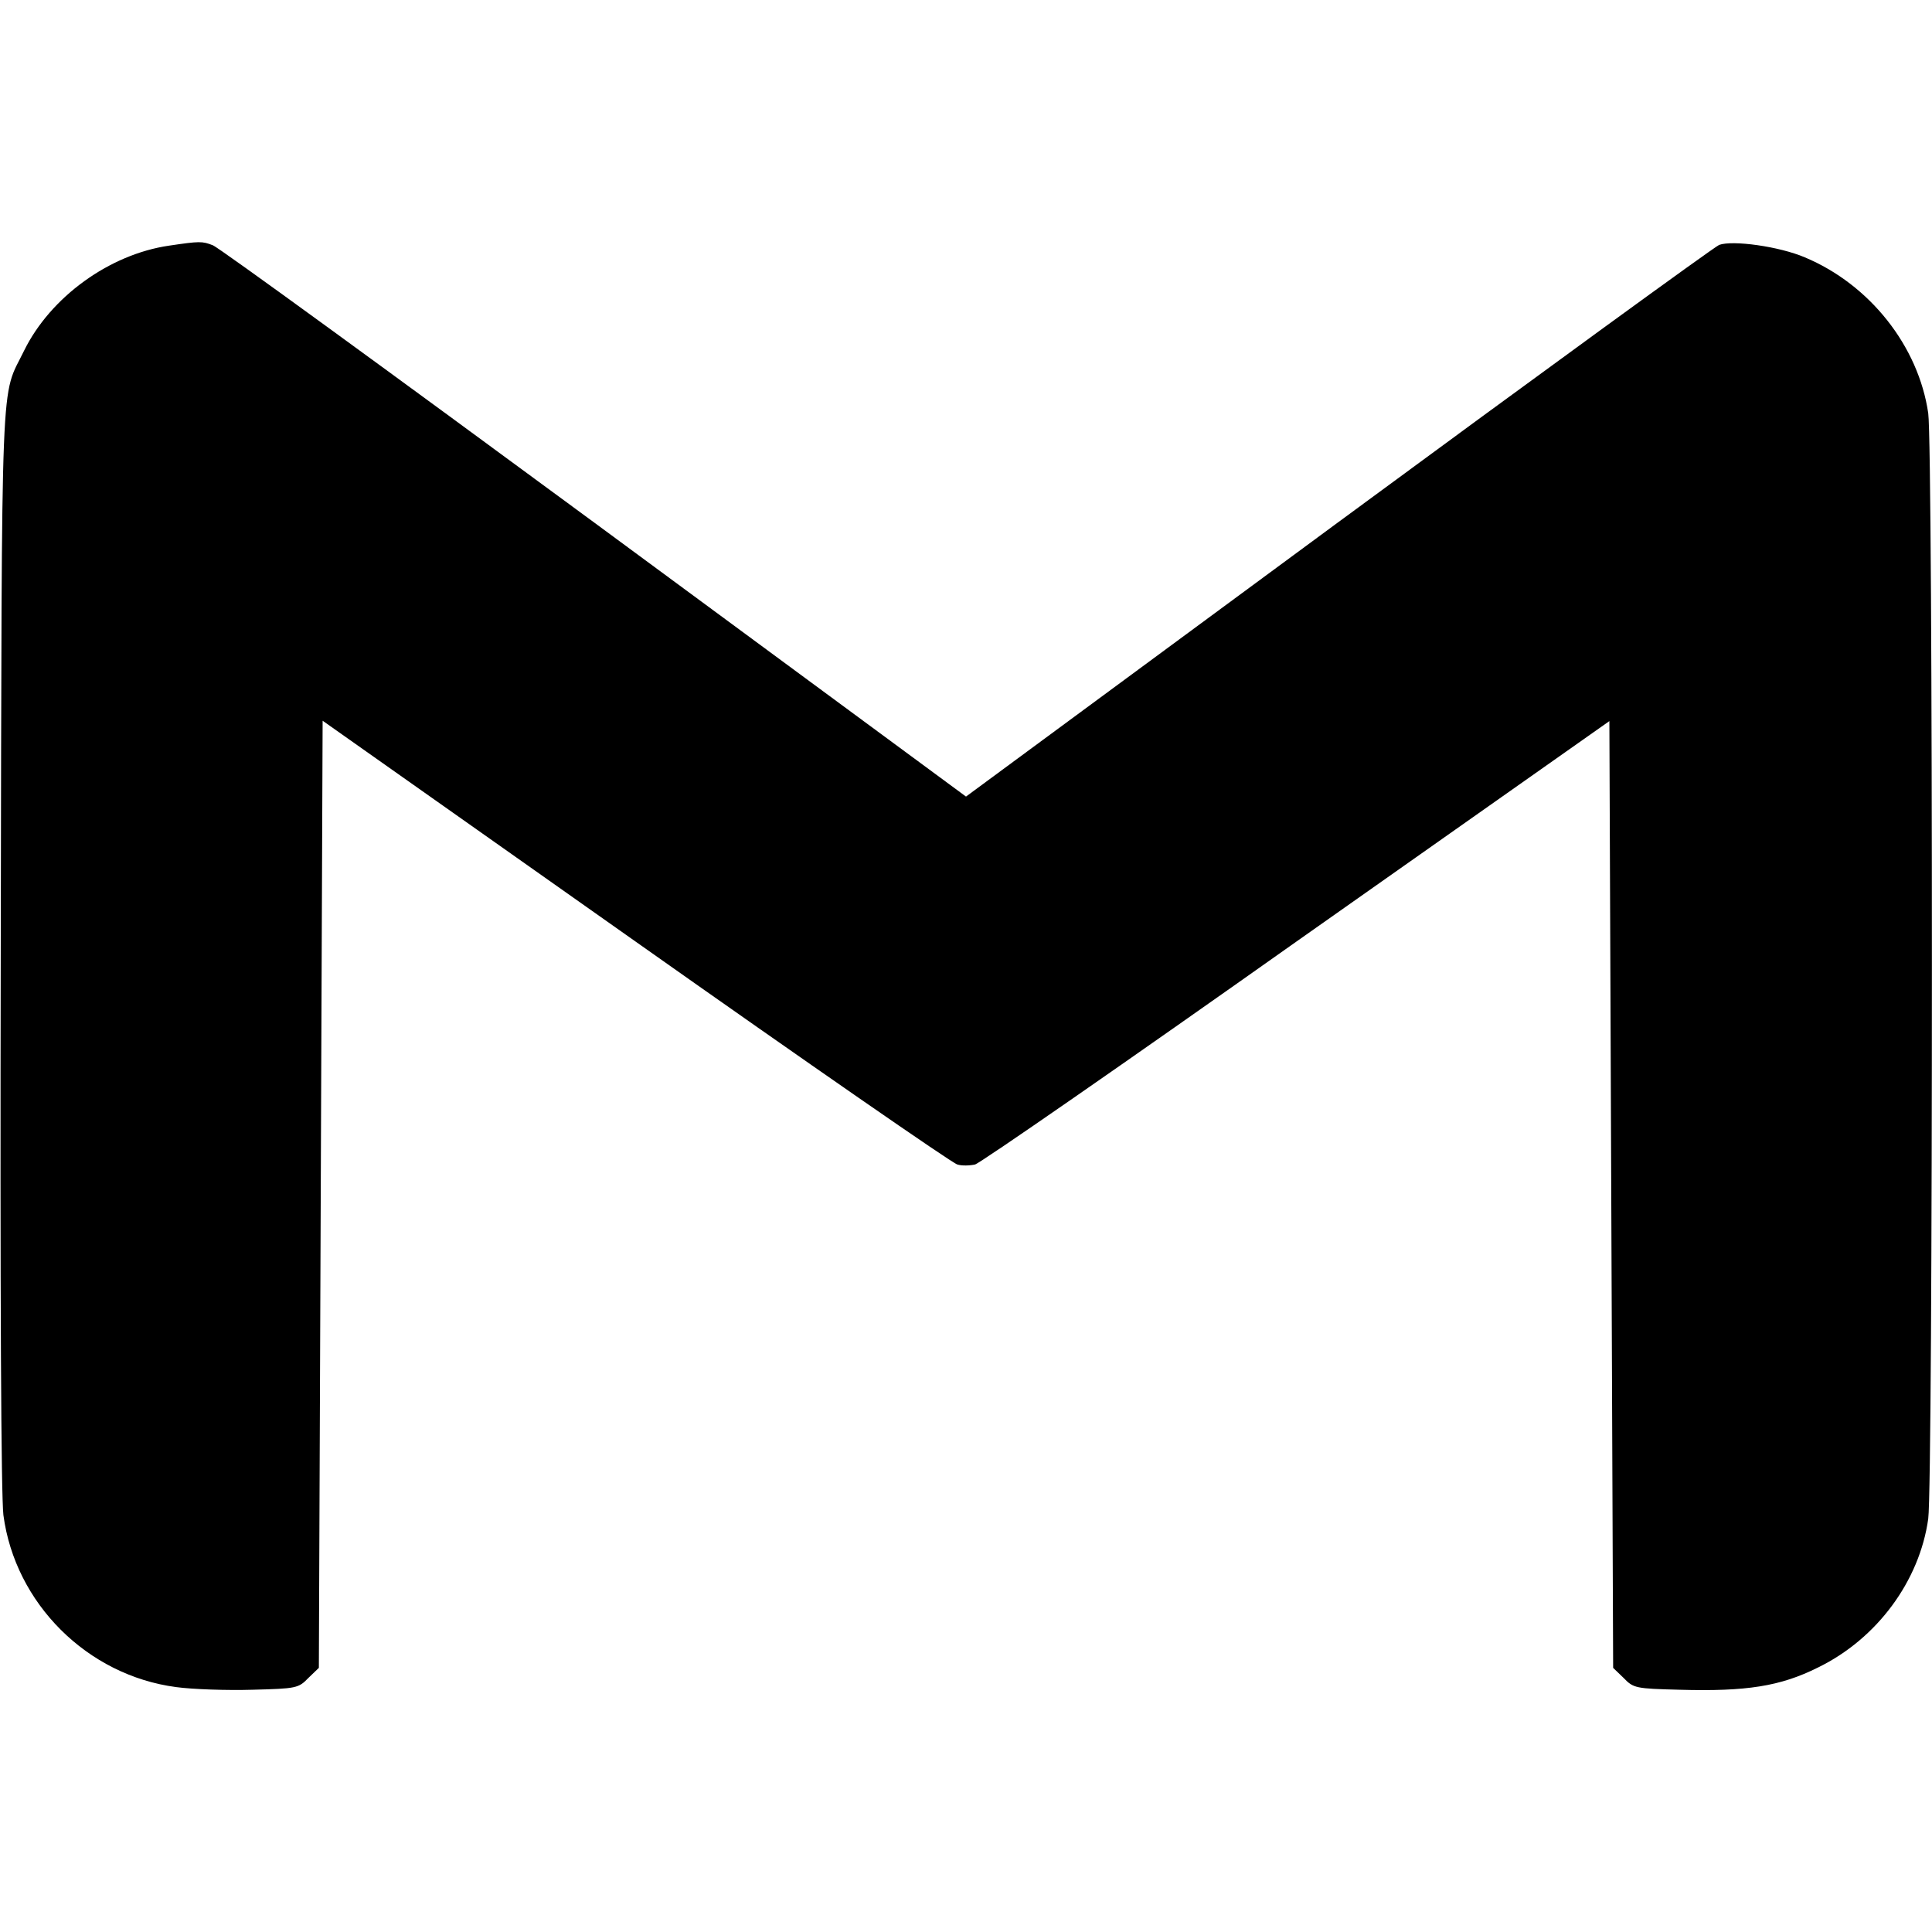 <?xml version="1.0" standalone="no"?>
<!DOCTYPE svg PUBLIC "-//W3C//DTD SVG 20010904//EN"
 "http://www.w3.org/TR/2001/REC-SVG-20010904/DTD/svg10.dtd">
<svg version="1.0" xmlns="http://www.w3.org/2000/svg"
 width="512pt" height="512pt" viewBox="0 0 512 512"
 preserveAspectRatio="xMidYMid meet">

<g transform="translate(0,512) scale(0.1,-0.1)"
fill="#000000" stroke="none">
<path d="M448 4469 c-158 -23 -314 -136 -384 -278 -63 -130 -59 -8 -62 -1576
-2 -944 1 -1457 7 -1510 31 -234 222 -425 458 -456 44 -6 136 -9 202 -7 116 3
122 4 148 31 l28 27 5 1255 5 1255 829 -585 c456 -322 840 -588 853 -591 12
-4 34 -3 47 0 13 3 397 269 852 591 l829 584 5 -1254 5 -1255 28 -27 c26 -27
32 -28 148 -31 177 -5 267 9 367 59 156 76 269 229 292 394 13 96 13 2836 0
2930 -26 178 -155 341 -327 413 -68 29 -191 46 -227 33 -14 -6 -469 -337
-1011 -736 l-985 -726 -985 726 c-542 399 -996 730 -1011 735 -28 11 -35 11
-116 -1z"/>
</g>
</svg>
